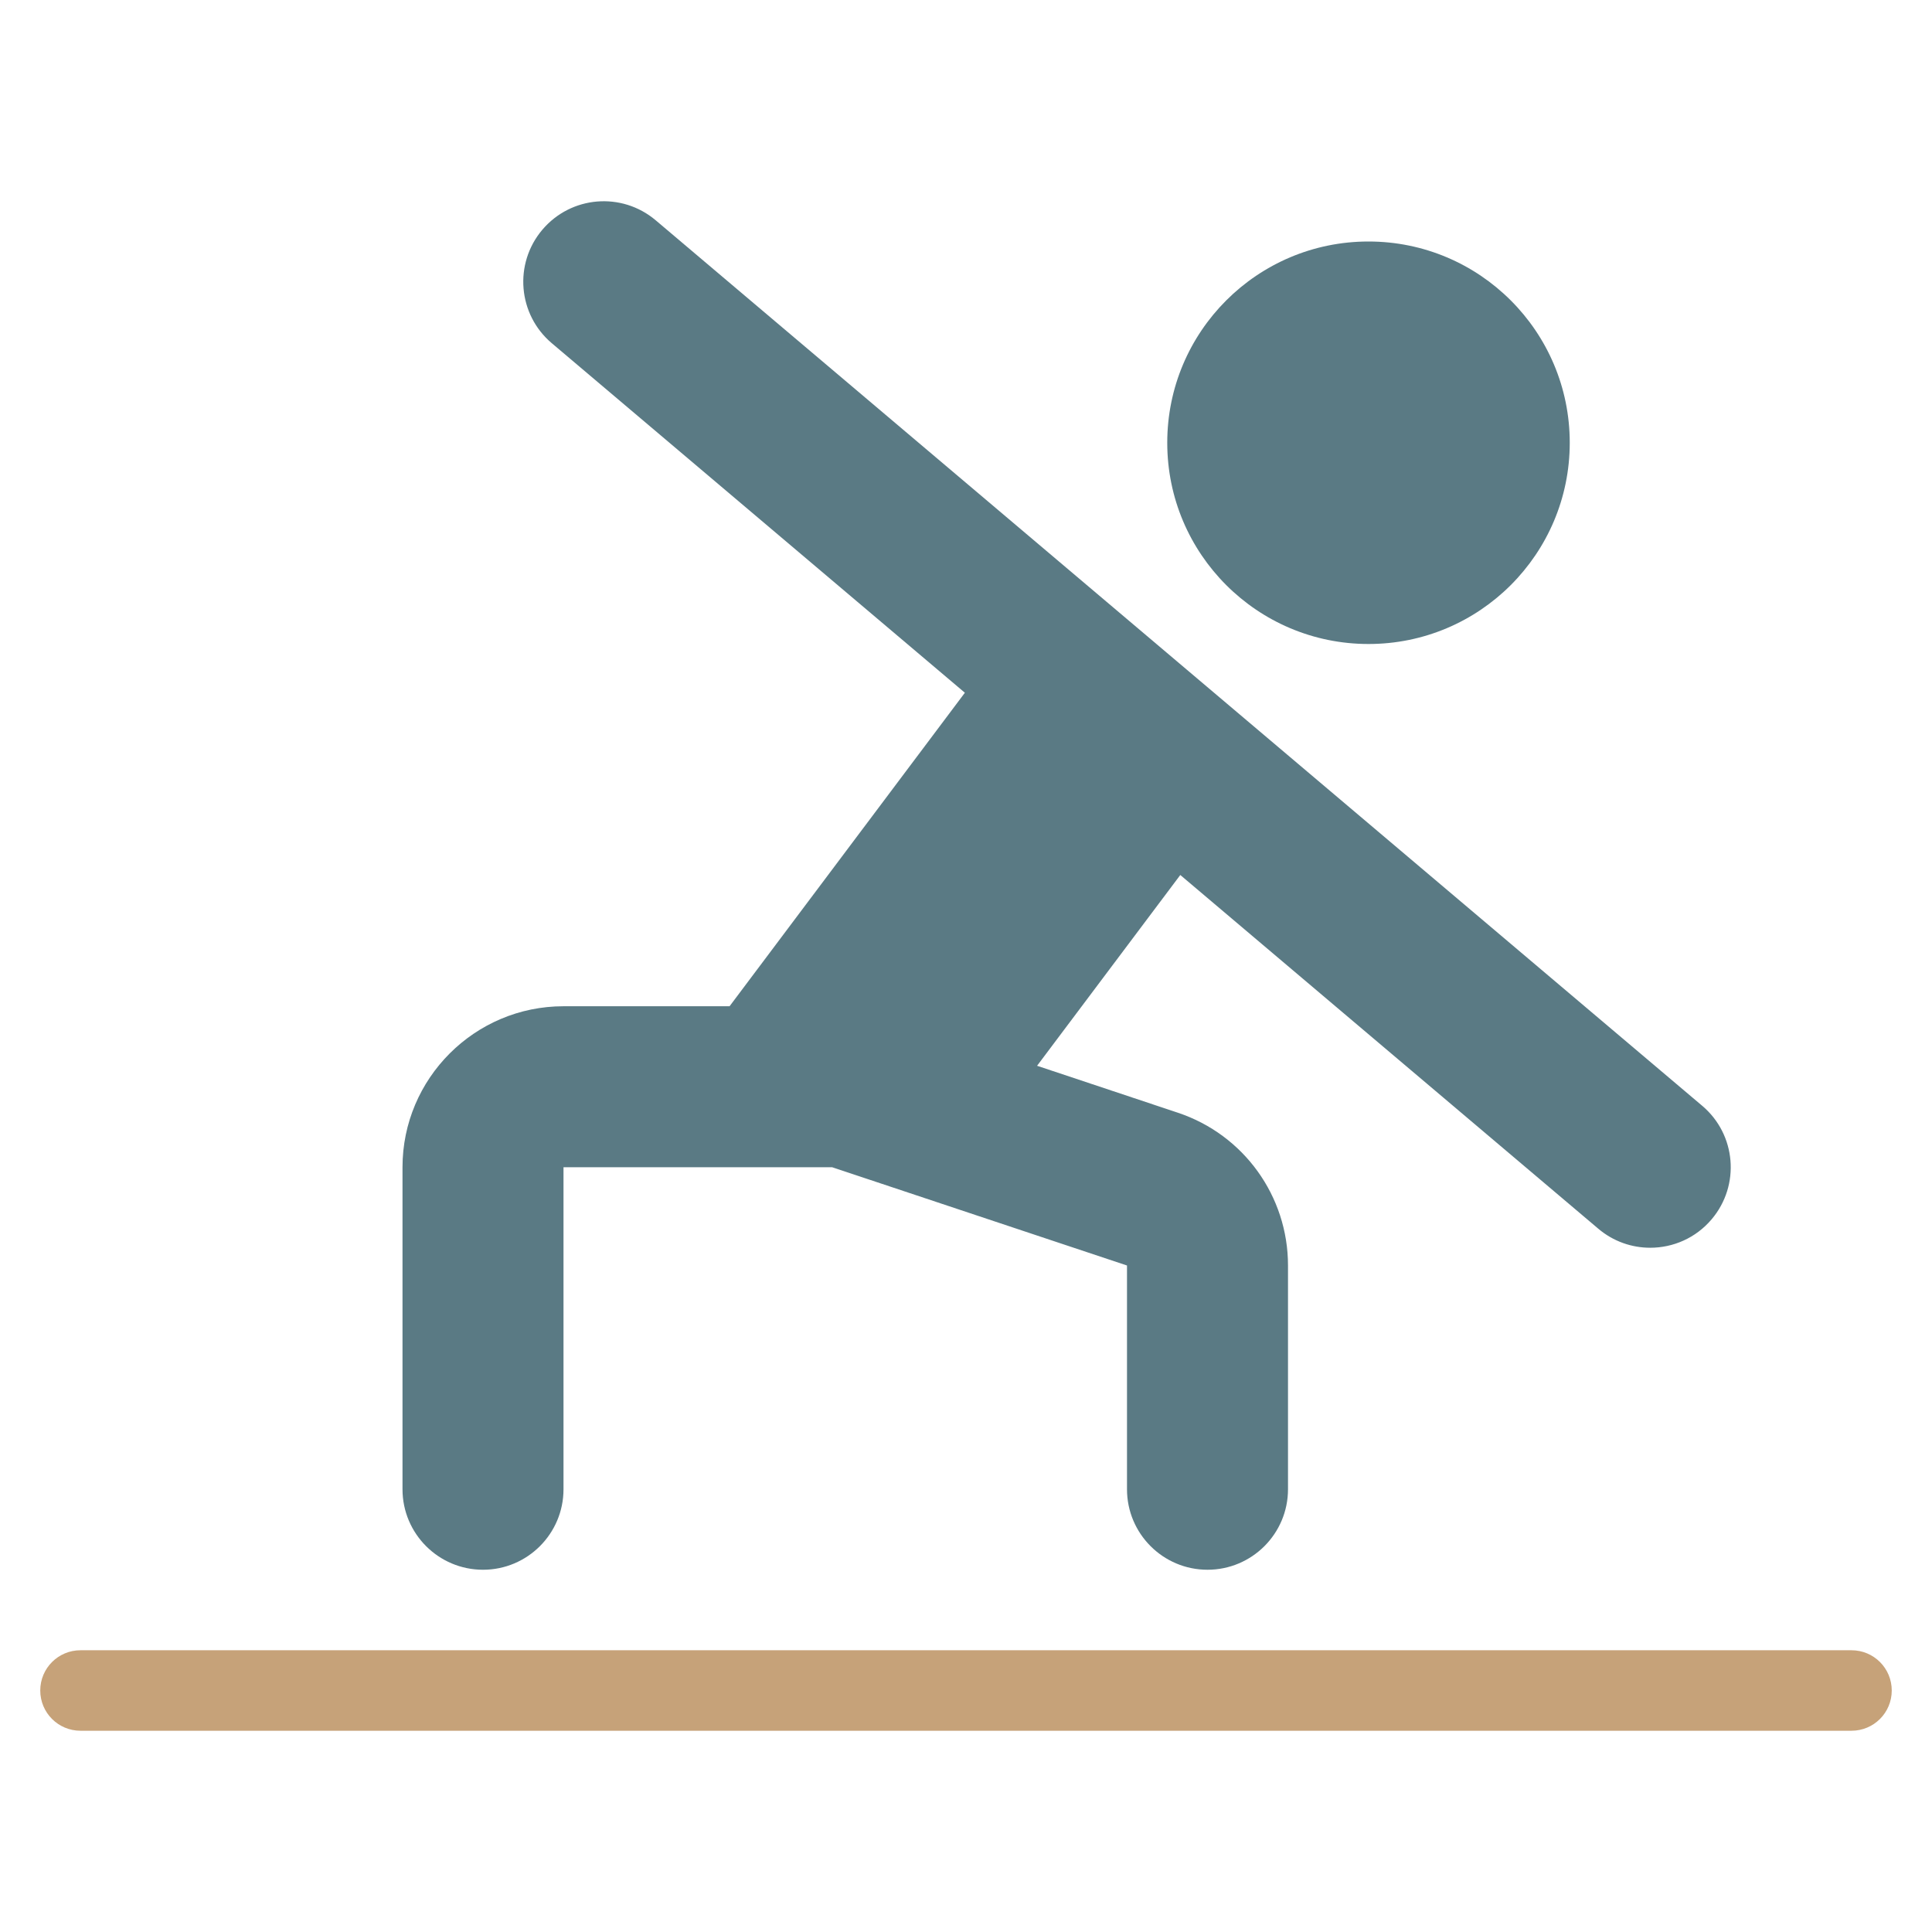 <svg xmlns="http://www.w3.org/2000/svg" xmlns:xlink="http://www.w3.org/1999/xlink" x="0px" y="0px" width="48px" height="48px" viewBox="0 0 48 48"><g >
<circle fill="#5A7A84" cx="34" cy="11" r="5"/>
<path fill="#C6A279" d="M46,43H2c-0.553,0-1-0.447-1-1s0.447-1,1-1h44c0.553,0,1,0.447,1,1S46.553,43,46,43z"/>
<path fill="#5A7A84" d="M42.292,27.474l-26-22c-0.845-0.715-2.104-0.609-2.818,0.234
	c-0.714,0.844-0.608,2.105,0.234,2.818l10.264,8.685L18.126,25H14c-2.206,0-4,1.794-4,4v8
	c0,1.104,0.896,2,2,2s2-0.896,2-2v-8h6.675L28,31.441V37c0,1.104,0.896,2,2,2s2-0.896,2-2v-5.559
	c0-1.724-1.099-3.249-2.734-3.795l-3.5-1.167l3.558-4.74l10.384,8.787
	C40.084,30.845,40.543,31,40.999,31c0.568,0,1.132-0.24,1.527-0.708
	C43.24,29.448,43.135,28.187,42.292,27.474z"/>
</g></svg>